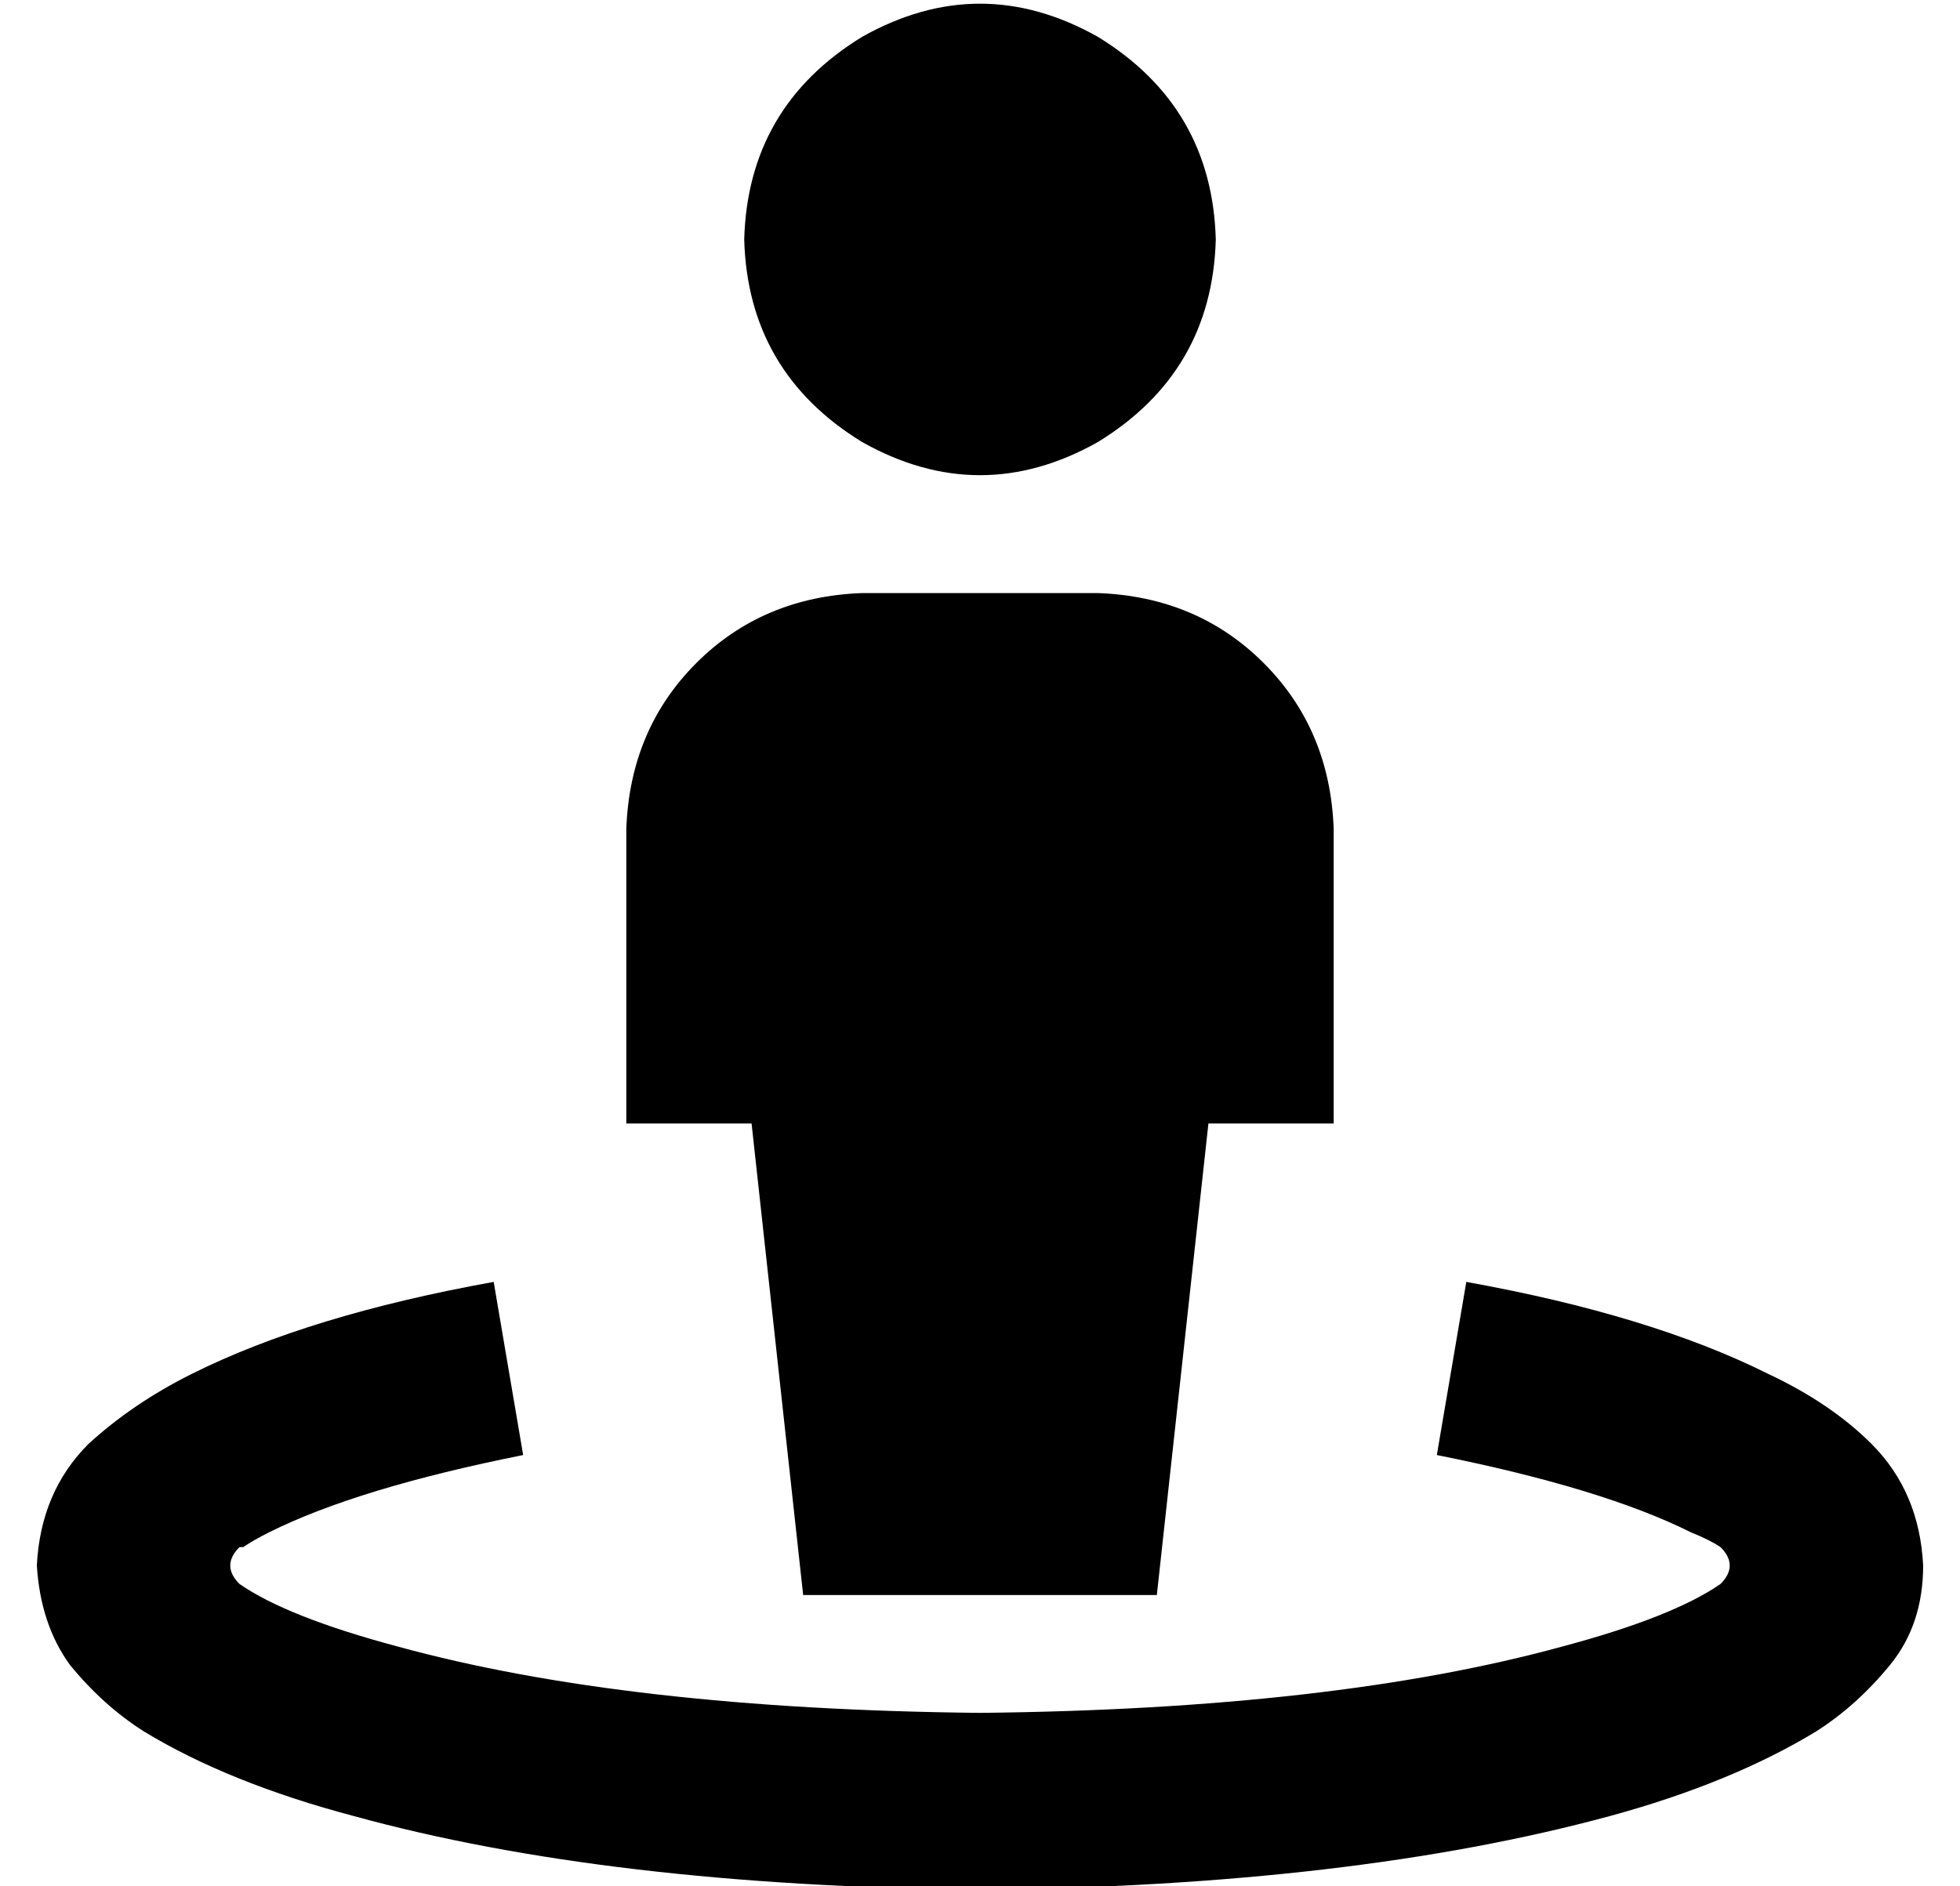 <?xml version="1.0" standalone="no"?>
<!DOCTYPE svg PUBLIC "-//W3C//DTD SVG 1.1//EN" "http://www.w3.org/Graphics/SVG/1.1/DTD/svg11.dtd" >
<svg xmlns="http://www.w3.org/2000/svg" xmlns:xlink="http://www.w3.org/1999/xlink" version="1.1" viewBox="-10 -40 532 512">
   <path fill="currentColor"
d="M192 25q1 -36 32 -55q32 -18 64 0q31 19 32 55q-1 36 -32 55q-32 18 -64 0q-31 -19 -32 -55v0zM224 121h64h-64h64q27 1 45 19t19 45v80v0h-34v0l-14 128v0h-96v0l-14 -128v0h-34v0v-80v0q1 -27 19 -45t45 -19v0zM55 380q-5 5 0 10q13 9 43 17q62 17 158 18
q96 -1 158 -18q30 -8 43 -17q5 -5 0 -10q-3 -2 -8 -4q-24 -12 -69 -21l8 -47v0q50 9 82 25q17 8 28 19q13 13 14 33q0 16 -9 27t-20 18q-23 14 -56 23q-70 19 -171 20q-101 -1 -170 -20q-34 -9 -57 -23q-11 -7 -20 -18q-8 -11 -9 -27q1 -20 14 -33q12 -11 28 -19
q32 -16 82 -25l8 47v0q-45 9 -69 21q-4 2 -7 4h-1z" />
</svg>
